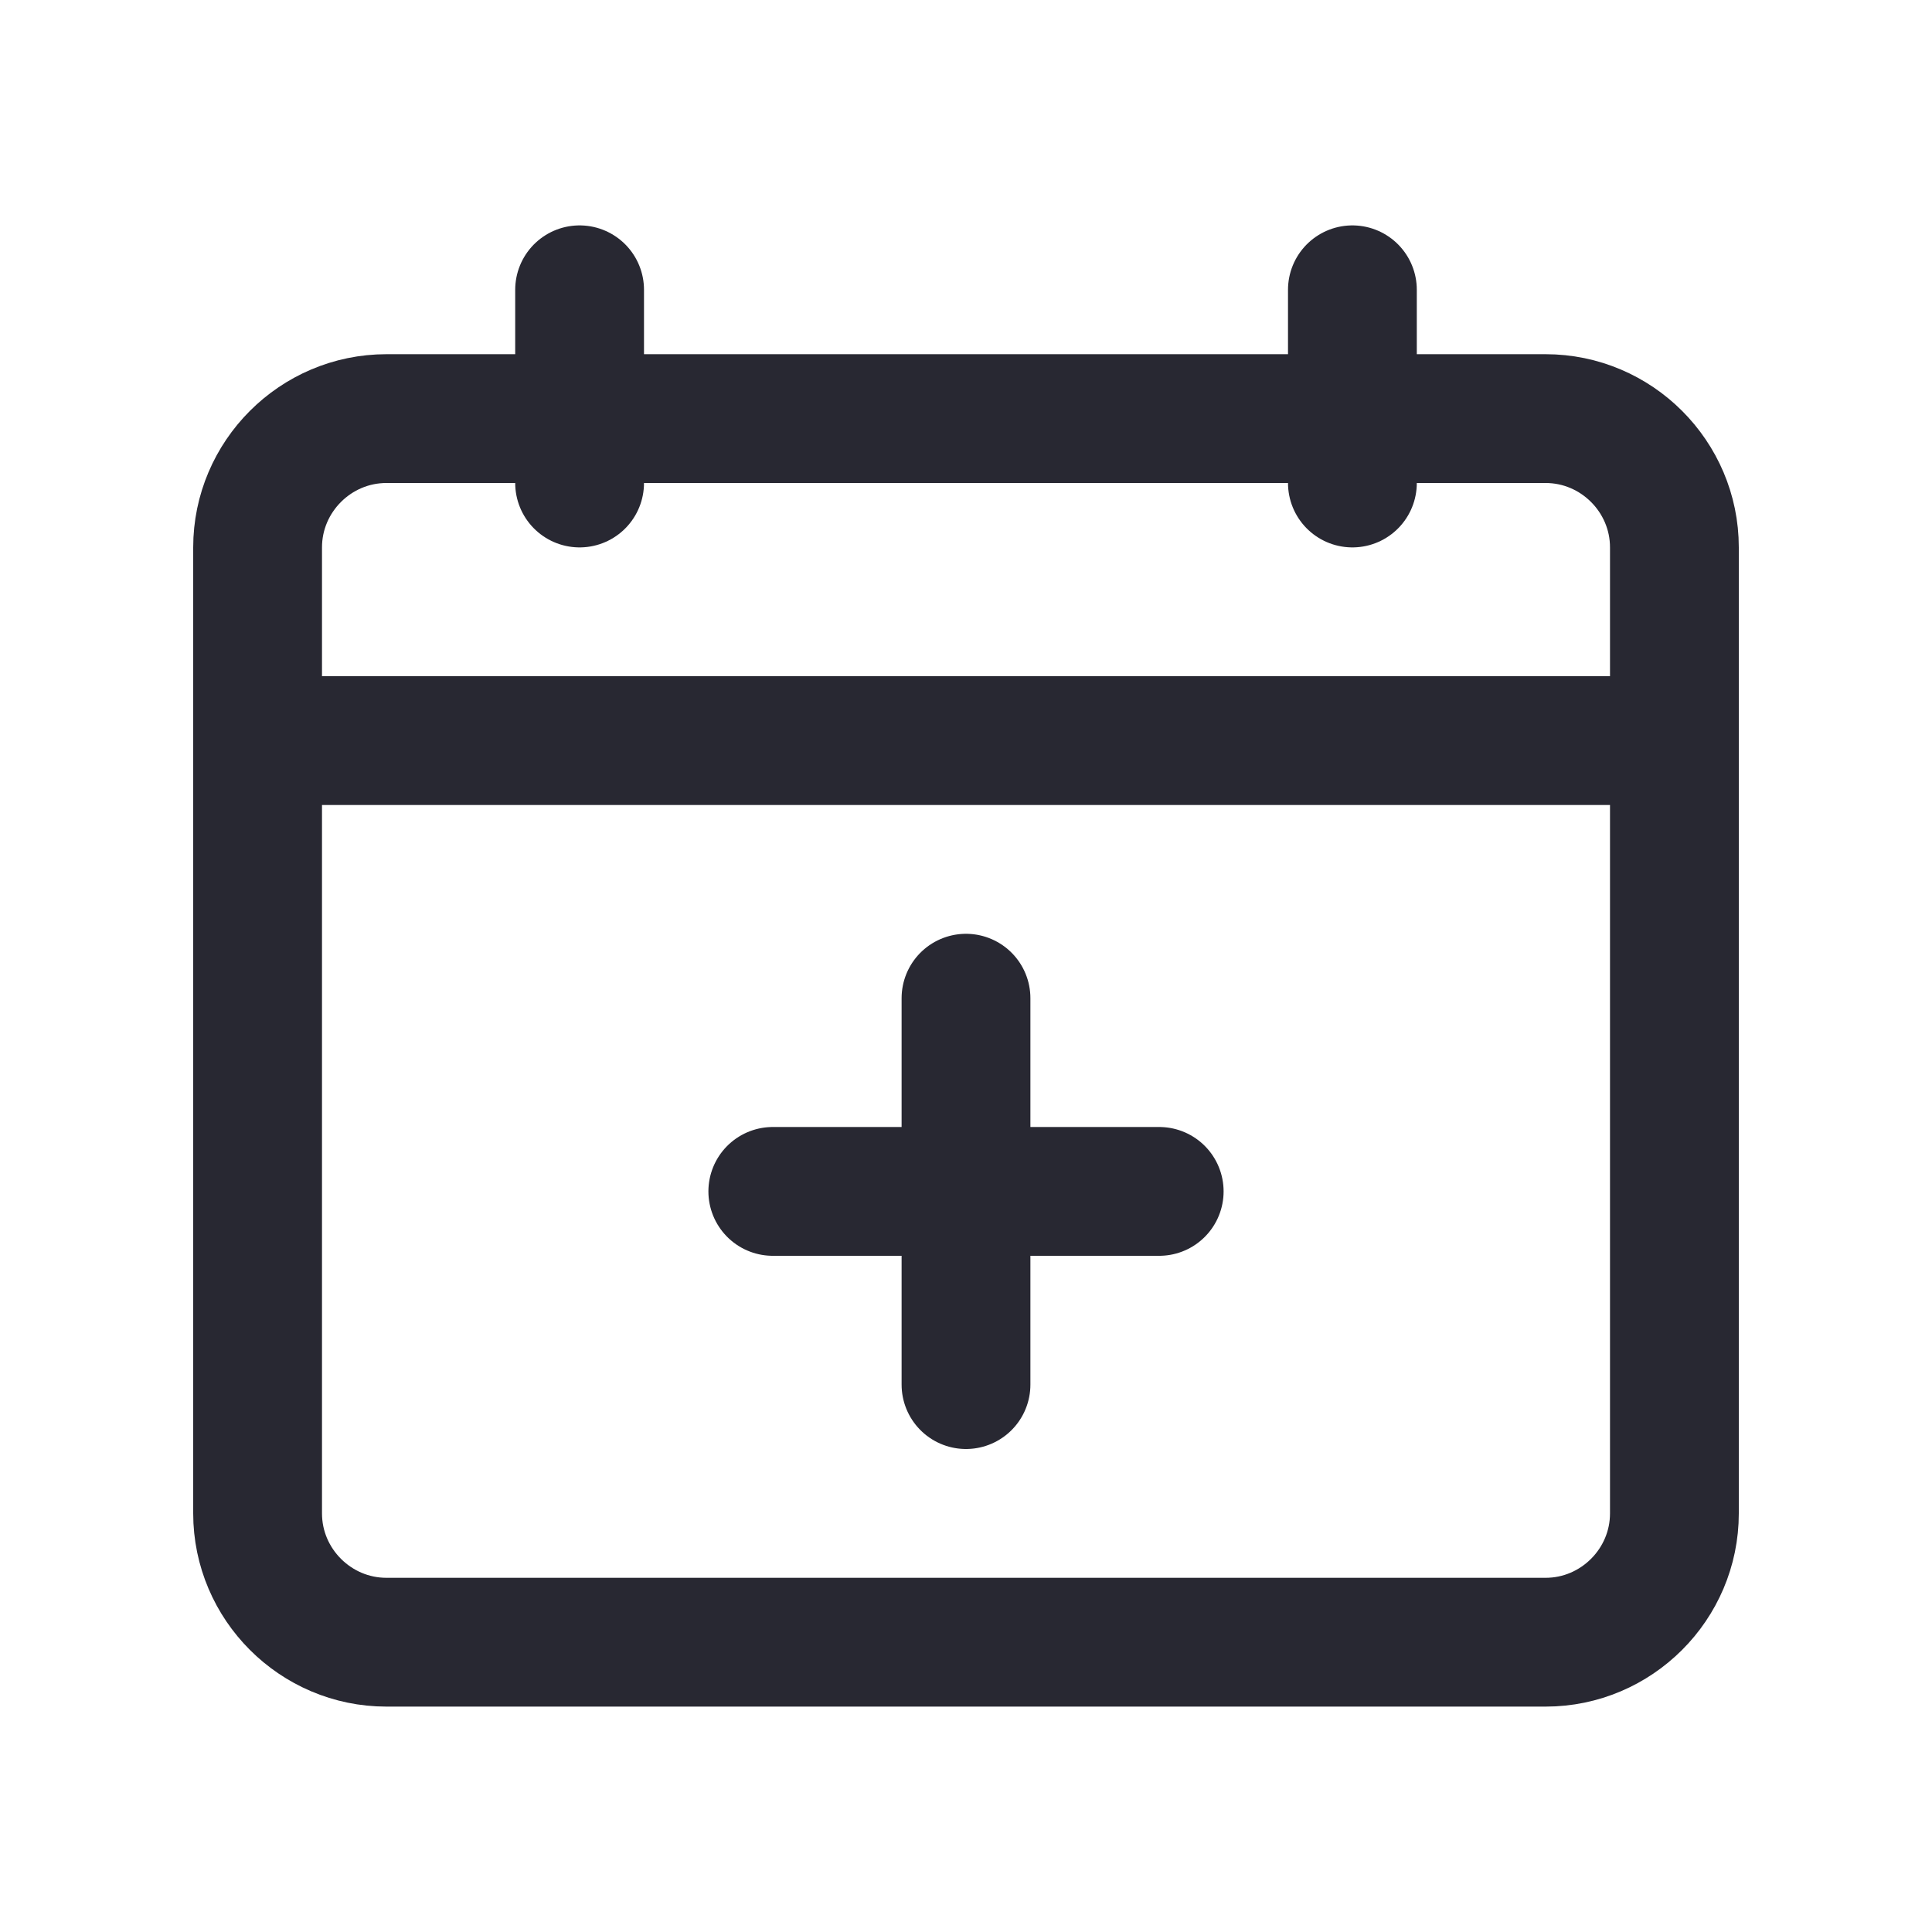 <?xml version="1.0" encoding="utf-8"?>
<!-- Generator: Adobe Illustrator 25.2.3, SVG Export Plug-In . SVG Version: 6.00 Build 0)  -->
<svg version="1.1" id="Layer_1" xmlns="http://www.w3.org/2000/svg" xmlns:xlink="http://www.w3.org/1999/xlink" x="0px" y="0px"
	 viewBox="0 0 30 30" style="enable-background:new 0 0 30 30;" xml:space="preserve">
<style type="text/css">
	.st0{fill:#282832;}
	.st1{fill:none;stroke:#282832;stroke-width:2;stroke-linecap:round;stroke-linejoin:round;}
</style>
<g id="Group_11" transform="translate(0 -6)">
	<path id="Path_37" class="st0" d="M-263-372.3c-1,0.5-2.2,0.8-3.3,0.9c1.2-0.7,2.1-1.9,2.5-3.2c-1.1,0.7-2.4,1.1-3.6,1.4
		c-1.1-1.2-2.6-1.8-4.3-1.8c-3.2,0-5.7,2.6-5.7,5.7c0,0,0,0,0,0c0,0.4,0,0.9,0.1,1.3c-4.6-0.2-8.9-2.4-11.8-6
		c-0.5,0.9-0.8,1.9-0.8,2.9c0,1.9,0.9,3.7,2.5,4.8c-0.9,0-1.8-0.3-2.6-0.7v0.1c0,2.7,1.9,5.1,4.6,5.7c-0.5,0.1-1,0.2-1.5,0.2
		c-0.4,0-0.7,0-1.1-0.1c0.8,2.3,2.9,3.9,5.4,4c-2,1.6-4.6,2.5-7.1,2.5c-0.5,0-0.9,0-1.4-0.1c2.6,1.7,5.7,2.5,8.8,2.5
		c10.6,0,16.4-8.8,16.4-16.4v-0.7C-264.7-370.2-263.7-371.1-263-372.3z"/>
</g>
<line id="Line_21" class="st1" x1="15" y1="21.5" x2="15" y2="15.5"/>
<line id="Line_22" class="st1" x1="18" y1="18.5" x2="12" y2="18.5"/>
<path id="Rectangle_109" class="st1" d="M6,6.5h18c1.1,0,2,0.9,2,2v15c0,1.1-0.9,2-2,2H6c-1.1,0-2-0.9-2-2v-15C4,7.4,4.9,6.5,6,6.5z
	"/>
<line id="Line_23" class="st1" x1="9" y1="4.5" x2="9" y2="7.5"/>
<line id="Line_24" class="st1" x1="21" y1="4.5" x2="21" y2="7.5"/>
<line id="Line_25" class="st1" x1="4" y1="11.5" x2="26" y2="11.5"/>
</svg>
